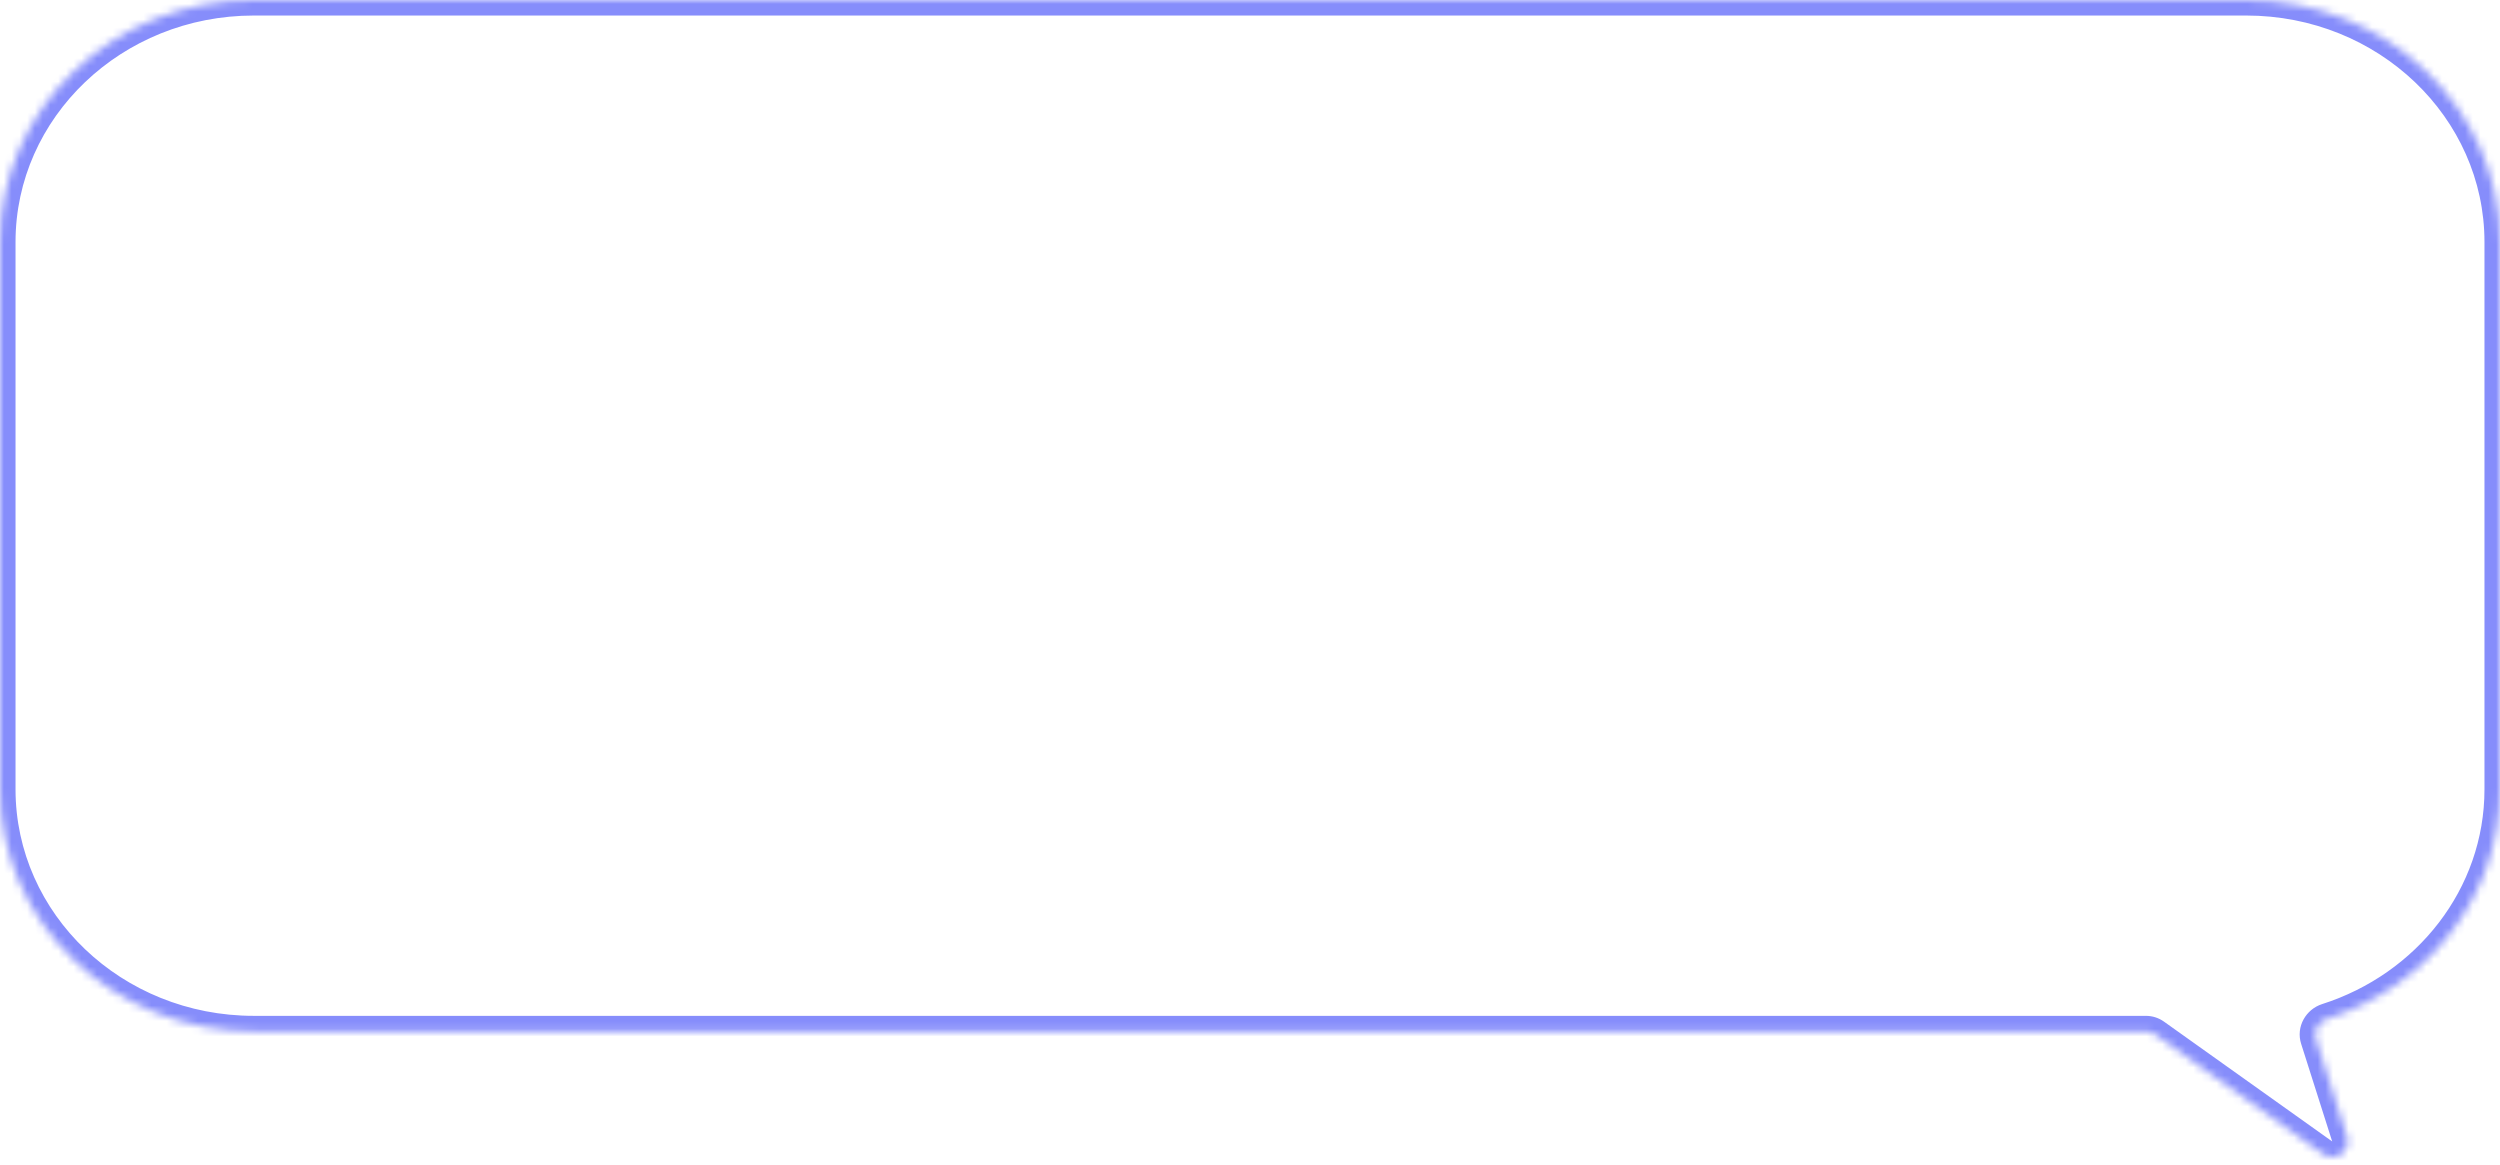 <svg width="322" height="150" viewBox="0 0 322 150" fill="none" xmlns="http://www.w3.org/2000/svg">
<mask id="path-1-inside-1_64_1863" fill="white">
<path fill-rule="evenodd" clip-rule="evenodd" d="M32.697 0H289.304C307.361 0 322 13.957 322 31.173V101.668C322 115.42 312.659 127.093 299.697 131.233C298.598 131.584 297.945 132.745 298.295 133.844L302.292 146.412C302.874 148.243 300.791 149.762 299.225 148.647L285.462 138.843L277.556 133.212C277.218 132.971 276.812 132.841 276.396 132.841H32.697C14.639 132.841 0 118.884 0 101.668V31.173C0 13.957 14.639 0 32.697 0Z"/>
</mask>
<path d="M285.462 138.843L286.622 137.214L286.622 137.214L285.462 138.843ZM277.556 133.212L278.717 131.583L277.556 133.212ZM302.292 146.412L304.198 145.805L302.292 146.412ZM299.225 148.647L300.386 147.018L299.225 148.647ZM299.697 131.233L300.305 133.138L299.697 131.233ZM298.295 133.844L300.2 133.238L298.295 133.844ZM289.304 -2H32.697V2H289.304V-2ZM324 31.173C324 12.763 308.375 -2 289.304 -2V2C306.348 2 320 15.15 320 31.173H324ZM324 101.668V31.173H320V101.668H324ZM300.305 133.138C314.021 128.757 324 116.367 324 101.668H320C320 114.473 311.298 125.428 299.088 129.328L300.305 133.138ZM304.198 145.805L300.2 133.238L296.389 134.451L300.386 147.018L304.198 145.805ZM284.302 140.472L298.065 150.276L300.386 147.018L286.622 137.214L284.302 140.472ZM276.396 134.841L284.302 140.472L286.622 137.214L278.717 131.583L276.396 134.841ZM32.697 134.841H276.396V130.841H32.697V134.841ZM-2 101.668C-2 120.078 13.625 134.841 32.697 134.841V130.841C15.652 130.841 2 117.691 2 101.668H-2ZM-2 31.173V101.668H2V31.173H-2ZM32.697 -2C13.625 -2 -2 12.763 -2 31.173H2C2 15.15 15.652 2 32.697 2V-2ZM278.717 131.583C278.039 131.101 277.228 130.841 276.396 130.841V134.841L278.717 131.583ZM300.386 147.018C300.39 147.031 300.391 147.039 300.392 147.041C300.392 147.044 300.392 147.043 300.392 147.039C300.392 147.036 300.392 147.031 300.393 147.026C300.394 147.02 300.396 147.016 300.397 147.012C300.4 147.004 300.402 147.002 300.4 147.004C300.398 147.007 300.393 147.012 300.386 147.018C300.378 147.023 300.372 147.026 300.369 147.027C300.366 147.028 300.368 147.027 300.377 147.027C300.381 147.026 300.386 147.027 300.391 147.027C300.396 147.028 300.401 147.029 300.404 147.03C300.408 147.031 300.408 147.032 300.406 147.03C300.404 147.029 300.397 147.026 300.386 147.018L298.065 150.276C301.195 152.505 305.363 149.468 304.198 145.805L300.386 147.018ZM299.088 129.328C297.019 129.989 295.68 132.221 296.389 134.451L300.2 133.238C300.2 133.236 300.2 133.235 300.2 133.237C300.2 133.238 300.2 133.239 300.2 133.238C300.2 133.238 300.201 133.229 300.209 133.215C300.226 133.184 300.259 133.153 300.305 133.138L299.088 129.328Z" fill="#868DFB" mask="url(#path-1-inside-1_64_1863)"/>
</svg>
